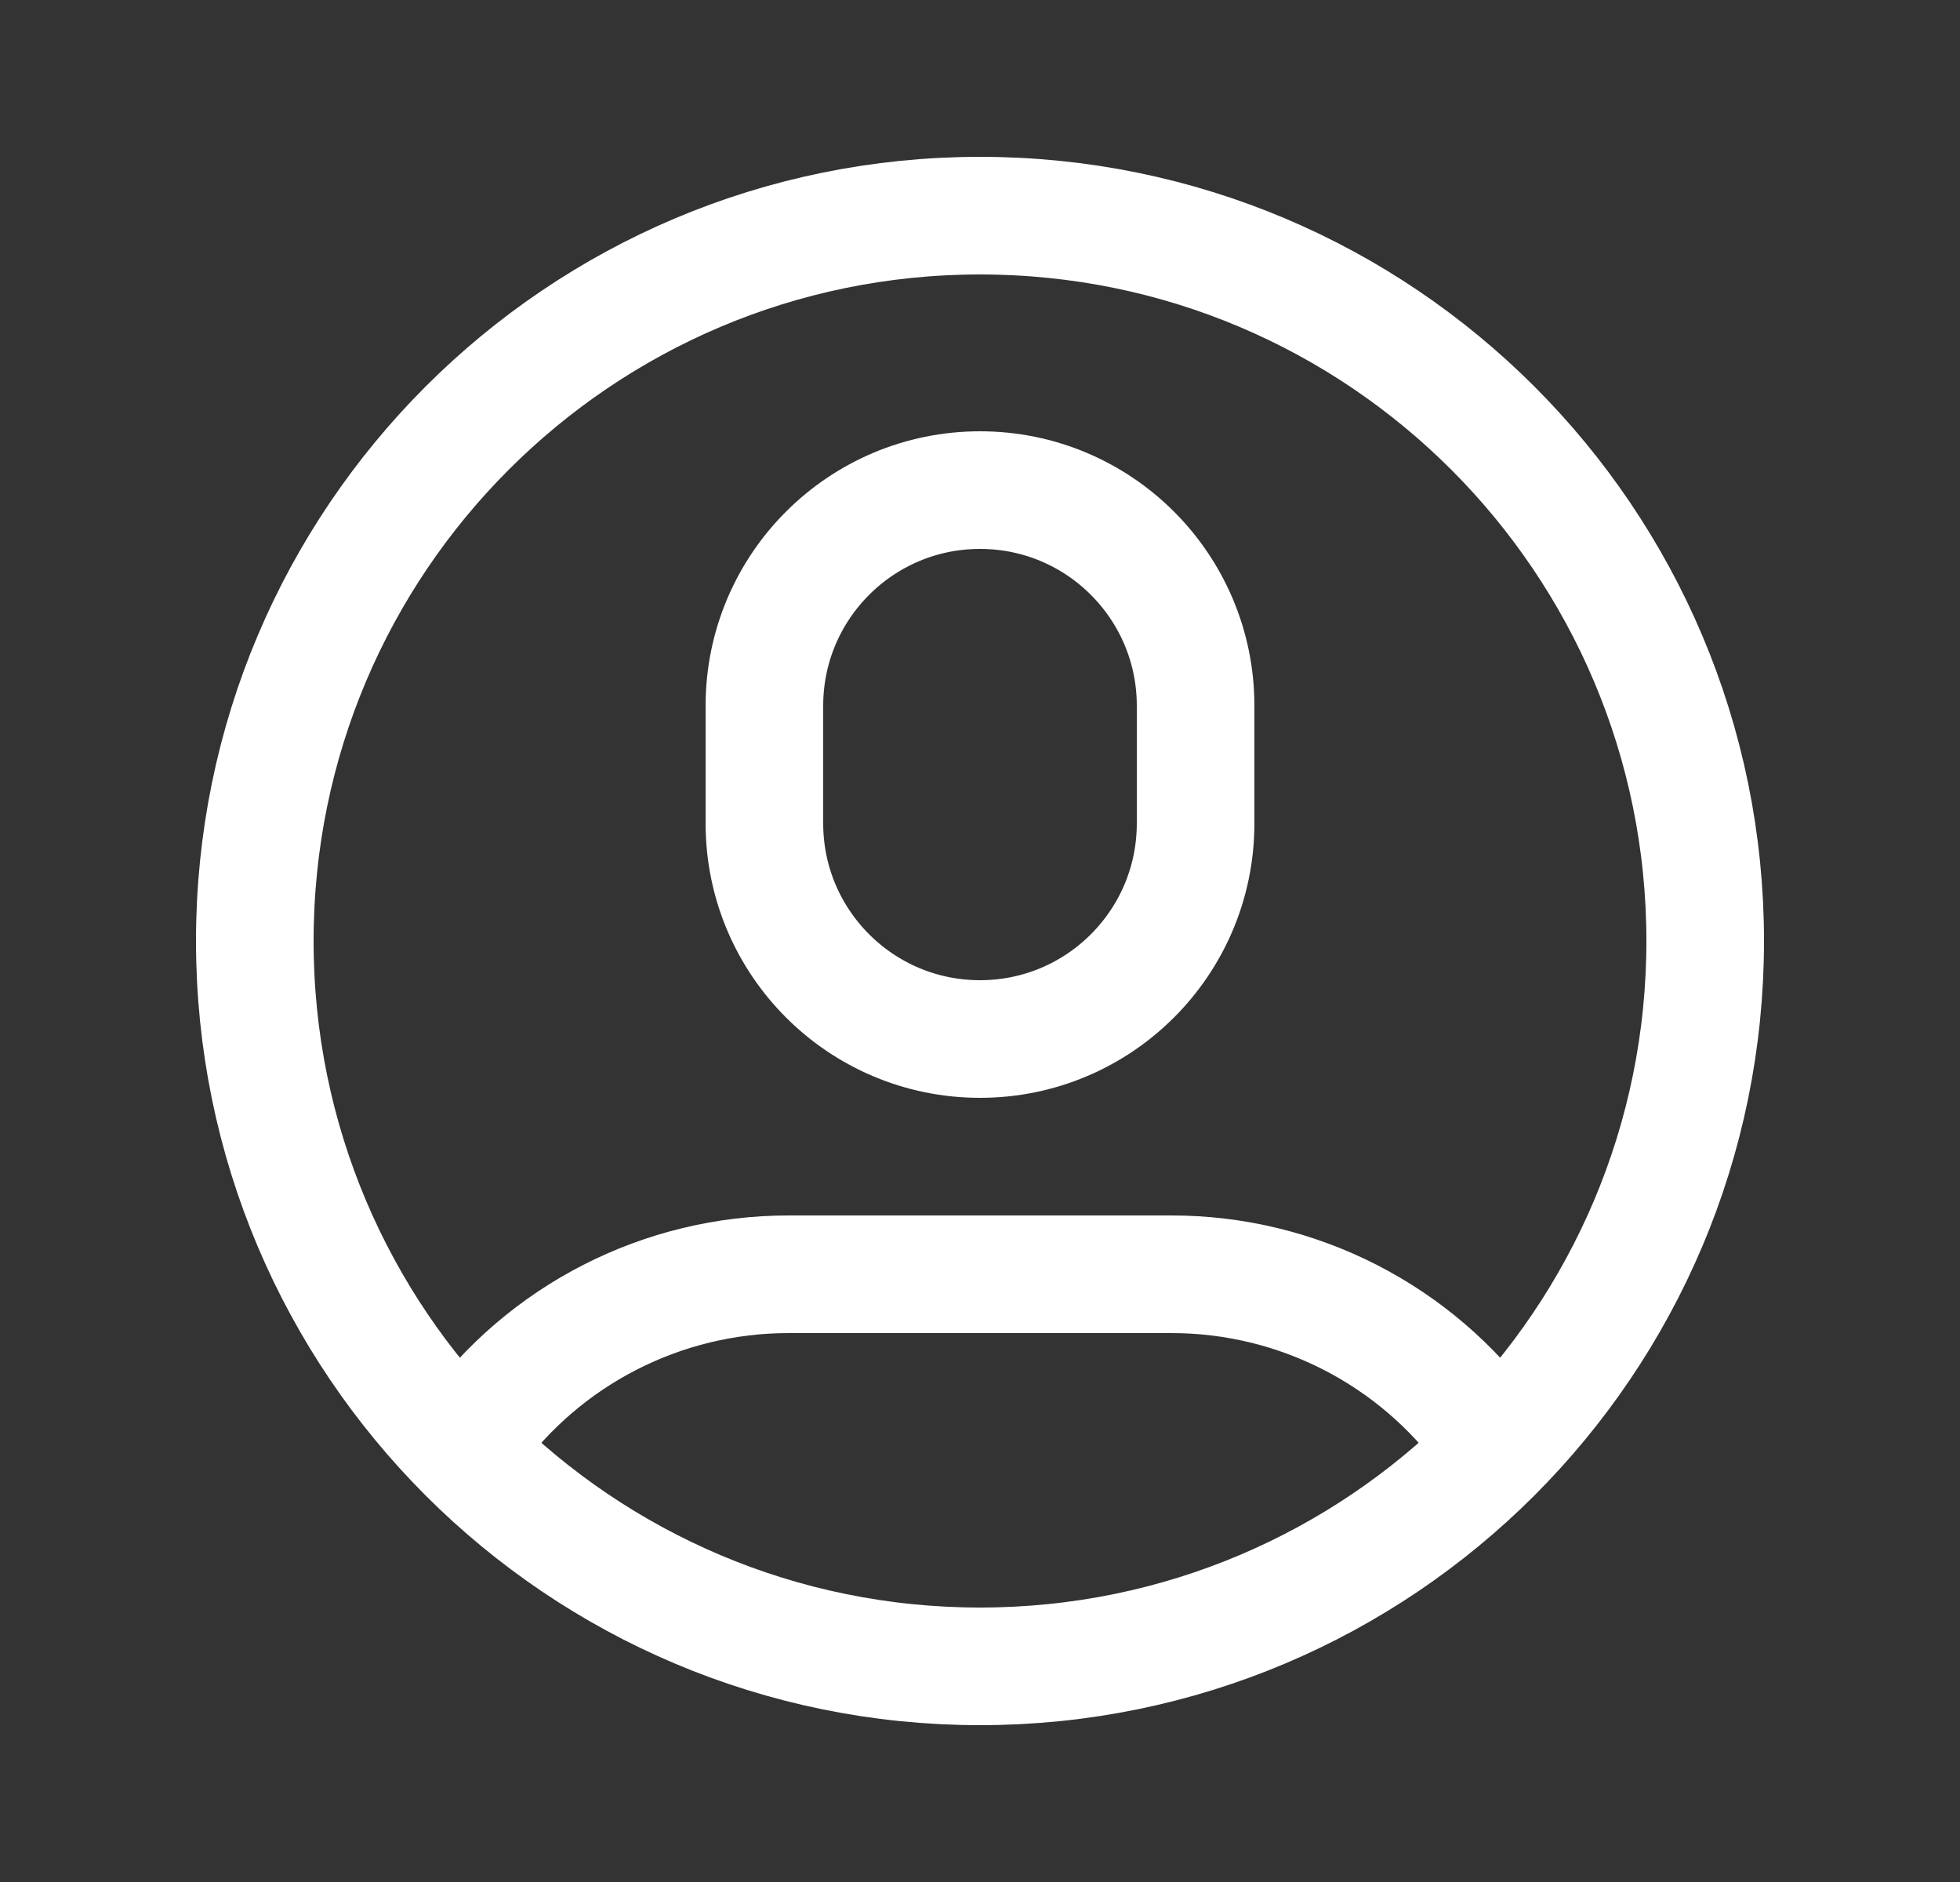 <svg width="25" height="24" viewBox="0 0 25 24" fill="none" xmlns="http://www.w3.org/2000/svg">
<rect x="0" y="0" width="25" height="24" fill="#333333" stroke="none"/>
<g clip-path="url(#clip0_113_1397)">
<path d="M12.5 21.25C17.609 21.25 21.75 17.109 21.75 12C21.75 6.891 17.609 2.75 12.5 2.75C7.391 2.75 3.25 6.891 3.25 12C3.25 17.109 7.391 21.25 12.5 21.25Z" stroke="#fff" stroke-width="1.5" stroke-miterlimit="10" stroke-linecap="round"/>
<path fill-rule="evenodd" clip-rule="evenodd" d="M6.445 18.993L6.612 18.762C7.411 17.655 8.692 17 10.057 17H14.944C16.308 17 17.59 17.655 18.389 18.762L18.556 18.992C18.94 18.66 19.296 18.296 19.621 17.905L19.605 17.884C18.524 16.387 16.79 15.5 14.944 15.5H10.057C8.211 15.5 6.477 16.387 5.396 17.883L5.38 17.905C5.705 18.296 6.061 18.66 6.445 18.993Z" fill="#fff"/>
<path d="M9.75 9C9.75 7.481 10.981 6.25 12.5 6.25V6.25C14.019 6.25 15.25 7.481 15.25 9V10.5C15.25 12.019 14.019 13.25 12.5 13.25V13.25C10.981 13.25 9.75 12.019 9.75 10.5V9Z" stroke="#fff" stroke-width="1.5" stroke-linejoin="round"/>
</g>
<defs>
<clipPath id="clip0_113_1397">
<rect width="24" height="24" fill="white" transform="translate(0.5)"/>
</clipPath>
</defs>
</svg>
